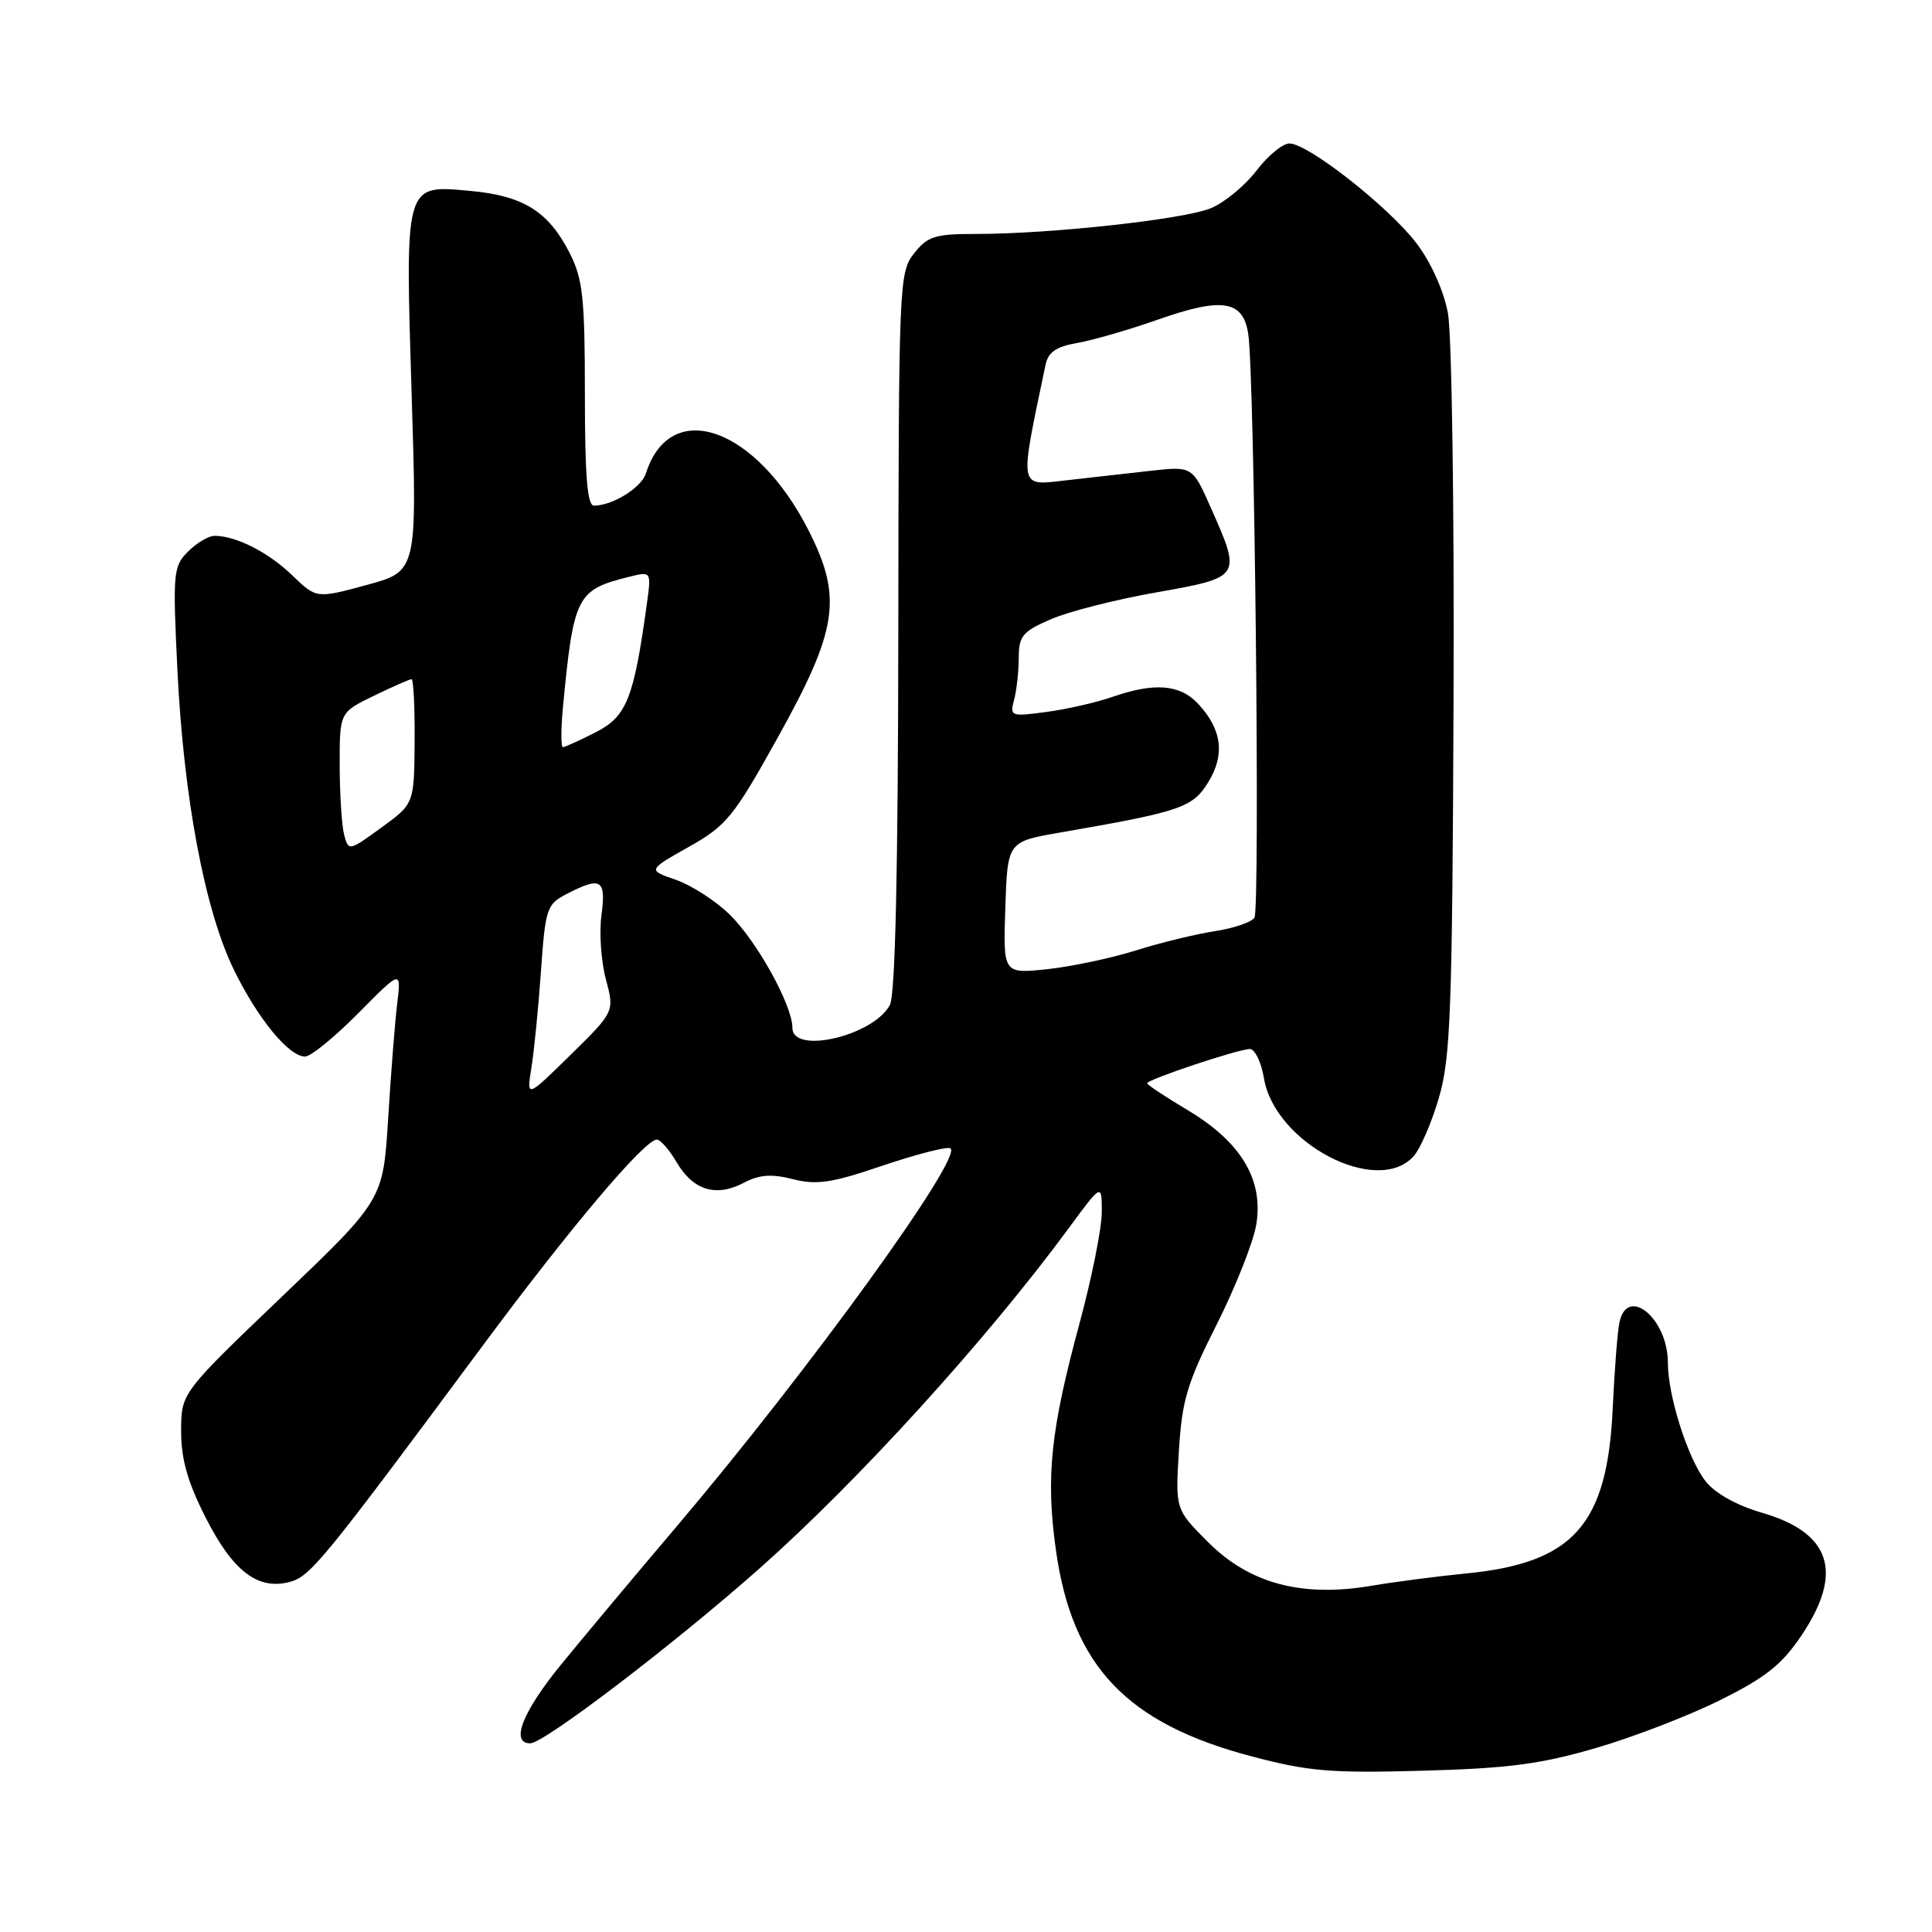 <?xml version="1.0" encoding="UTF-8" standalone="no"?>
<!DOCTYPE svg PUBLIC "-//W3C//DTD SVG 1.1//EN" "http://www.w3.org/Graphics/SVG/1.1/DTD/svg11.dtd" >
<svg xmlns="http://www.w3.org/2000/svg" xmlns:xlink="http://www.w3.org/1999/xlink" version="1.1" viewBox="0 0 256 256">
 <g >
 <path fill="currentColor"
d=" M 211.50 231.61 C 216.45 230.17 223.88 227.30 228.00 225.24 C 234.02 222.24 236.14 220.54 238.75 216.64 C 244.31 208.32 242.61 203.11 233.48 200.45 C 230.13 199.48 227.27 197.88 226.02 196.30 C 223.65 193.29 221.00 184.97 221.00 180.54 C 221.00 174.70 215.60 170.26 214.58 175.25 C 214.32 176.49 213.92 181.64 213.69 186.69 C 212.97 202.09 208.47 207.12 194.19 208.50 C 190.51 208.86 184.88 209.59 181.68 210.13 C 172.51 211.68 165.57 209.83 160.12 204.38 C 155.74 200.01 155.74 200.01 156.21 192.25 C 156.62 185.55 157.29 183.28 161.22 175.50 C 163.71 170.55 166.07 164.60 166.46 162.28 C 167.45 156.34 164.47 151.35 157.42 147.13 C 154.44 145.35 152.00 143.73 152.00 143.54 C 152.00 143.04 164.12 139.00 165.61 139.00 C 166.28 139.00 167.12 140.74 167.48 142.88 C 168.93 151.48 182.48 158.55 187.30 153.22 C 188.19 152.24 189.70 148.75 190.66 145.47 C 192.21 140.20 192.44 134.02 192.60 93.00 C 192.71 67.42 192.37 44.25 191.86 41.50 C 191.30 38.52 189.63 34.79 187.71 32.26 C 184.09 27.47 173.35 19.03 170.87 19.01 C 169.97 19.00 168.00 20.62 166.49 22.61 C 164.97 24.59 162.27 26.83 160.47 27.58 C 156.93 29.06 139.25 31.00 129.32 31.00 C 123.87 31.00 122.91 31.30 121.11 33.59 C 119.13 36.10 119.08 37.46 119.03 83.67 C 119.00 115.45 118.63 131.83 117.91 133.17 C 115.72 137.26 105.00 139.77 105.00 136.20 C 105.00 133.19 100.25 124.63 96.64 121.14 C 94.78 119.33 91.58 117.28 89.53 116.57 C 85.82 115.29 85.82 115.29 91.26 112.22 C 96.27 109.40 97.20 108.26 103.00 97.83 C 111.01 83.46 111.65 79.22 107.19 70.38 C 100.22 56.58 88.82 52.55 85.58 62.74 C 84.98 64.63 81.16 67.00 78.70 67.00 C 77.82 67.00 77.50 63.07 77.50 52.25 C 77.50 39.48 77.23 36.97 75.50 33.56 C 72.68 28.01 69.35 25.93 62.26 25.29 C 53.57 24.50 53.68 24.14 54.55 52.44 C 55.27 75.70 55.27 75.70 48.60 77.51 C 41.92 79.32 41.92 79.32 38.71 76.22 C 35.56 73.18 31.27 71.00 28.43 71.00 C 27.65 71.00 26.07 71.93 24.92 73.08 C 22.95 75.05 22.88 75.85 23.51 88.83 C 24.34 105.74 27.14 120.62 30.99 128.50 C 34.16 134.99 38.27 140.00 40.43 140.00 C 41.18 140.00 44.35 137.41 47.48 134.25 C 53.17 128.50 53.17 128.50 52.63 133.00 C 52.33 135.47 51.79 142.34 51.43 148.25 C 50.76 158.99 50.76 158.99 37.38 171.79 C 24.00 184.58 24.00 184.58 24.00 189.64 C 24.00 193.36 24.86 196.38 27.25 201.09 C 30.83 208.15 34.11 210.69 38.29 209.64 C 41.09 208.94 42.62 207.08 63.82 178.50 C 75.57 162.65 85.42 151.00 87.04 151.00 C 87.51 151.00 88.70 152.37 89.68 154.04 C 91.87 157.74 94.88 158.65 98.55 156.73 C 100.62 155.64 102.22 155.52 105.08 156.25 C 108.21 157.04 110.21 156.75 116.84 154.49 C 121.24 153.00 125.31 151.94 125.89 152.14 C 127.98 152.85 107.25 181.53 89.57 202.37 C 84.03 208.89 77.14 217.14 74.25 220.68 C 69.20 226.89 67.61 231.00 70.26 231.00 C 72.09 231.00 89.27 217.90 100.67 207.80 C 113.70 196.26 130.75 177.50 141.59 162.77 C 146.00 156.78 146.00 156.78 145.99 160.64 C 145.99 162.76 144.65 169.42 143.02 175.44 C 139.20 189.55 138.56 195.70 139.91 205.38 C 142.06 220.75 149.26 228.35 165.82 232.72 C 173.38 234.72 176.30 234.97 188.50 234.63 C 199.89 234.32 204.18 233.75 211.50 231.61 Z  M 70.41 141.50 C 70.77 139.30 71.34 133.54 71.68 128.70 C 72.27 120.34 72.44 119.82 75.10 118.45 C 79.64 116.10 80.33 116.52 79.70 121.23 C 79.38 123.55 79.65 127.39 80.28 129.75 C 81.43 134.05 81.43 134.05 75.60 139.78 C 69.77 145.50 69.77 145.50 70.41 141.50 Z  M 133.21 120.27 C 133.50 111.52 133.50 111.52 140.50 110.31 C 156.47 107.54 158.02 107.02 160.09 103.66 C 162.35 100.01 161.92 96.64 158.75 93.25 C 156.35 90.67 152.96 90.41 147.38 92.35 C 145.24 93.09 141.31 93.99 138.63 94.34 C 133.95 94.97 133.79 94.91 134.37 92.75 C 134.70 91.51 134.98 89.01 134.99 87.19 C 135.00 84.26 135.48 83.68 139.25 82.05 C 141.59 81.03 147.89 79.43 153.25 78.49 C 164.48 76.50 164.51 76.46 160.50 67.41 C 158.01 61.77 158.01 61.77 152.50 62.38 C 149.48 62.72 144.53 63.28 141.50 63.62 C 134.87 64.36 135.02 65.17 138.55 48.29 C 138.90 46.66 139.98 45.92 142.76 45.44 C 144.82 45.08 149.63 43.69 153.46 42.34 C 161.97 39.35 164.73 39.79 165.40 44.26 C 166.24 49.77 166.98 120.43 166.22 121.60 C 165.82 122.20 163.47 123.00 161.00 123.38 C 158.53 123.75 153.80 124.90 150.50 125.94 C 147.20 126.98 141.89 128.09 138.71 128.43 C 132.92 129.03 132.92 129.03 133.21 120.27 Z  M 45.61 110.66 C 45.29 109.47 45.02 105.33 45.01 101.45 C 45.00 94.40 45.00 94.40 49.53 92.20 C 52.02 90.99 54.27 90.00 54.53 90.00 C 54.79 90.00 54.97 93.71 54.94 98.25 C 54.88 106.50 54.88 106.50 50.53 109.66 C 46.27 112.77 46.18 112.79 45.61 110.66 Z  M 74.59 93.75 C 76.01 78.91 76.40 78.15 83.41 76.42 C 86.31 75.70 86.31 75.70 85.70 80.10 C 83.98 92.57 83.03 94.94 78.95 97.02 C 76.82 98.11 74.86 99.00 74.59 99.00 C 74.32 99.00 74.32 96.64 74.59 93.75 Z "/>
</g>
</svg>